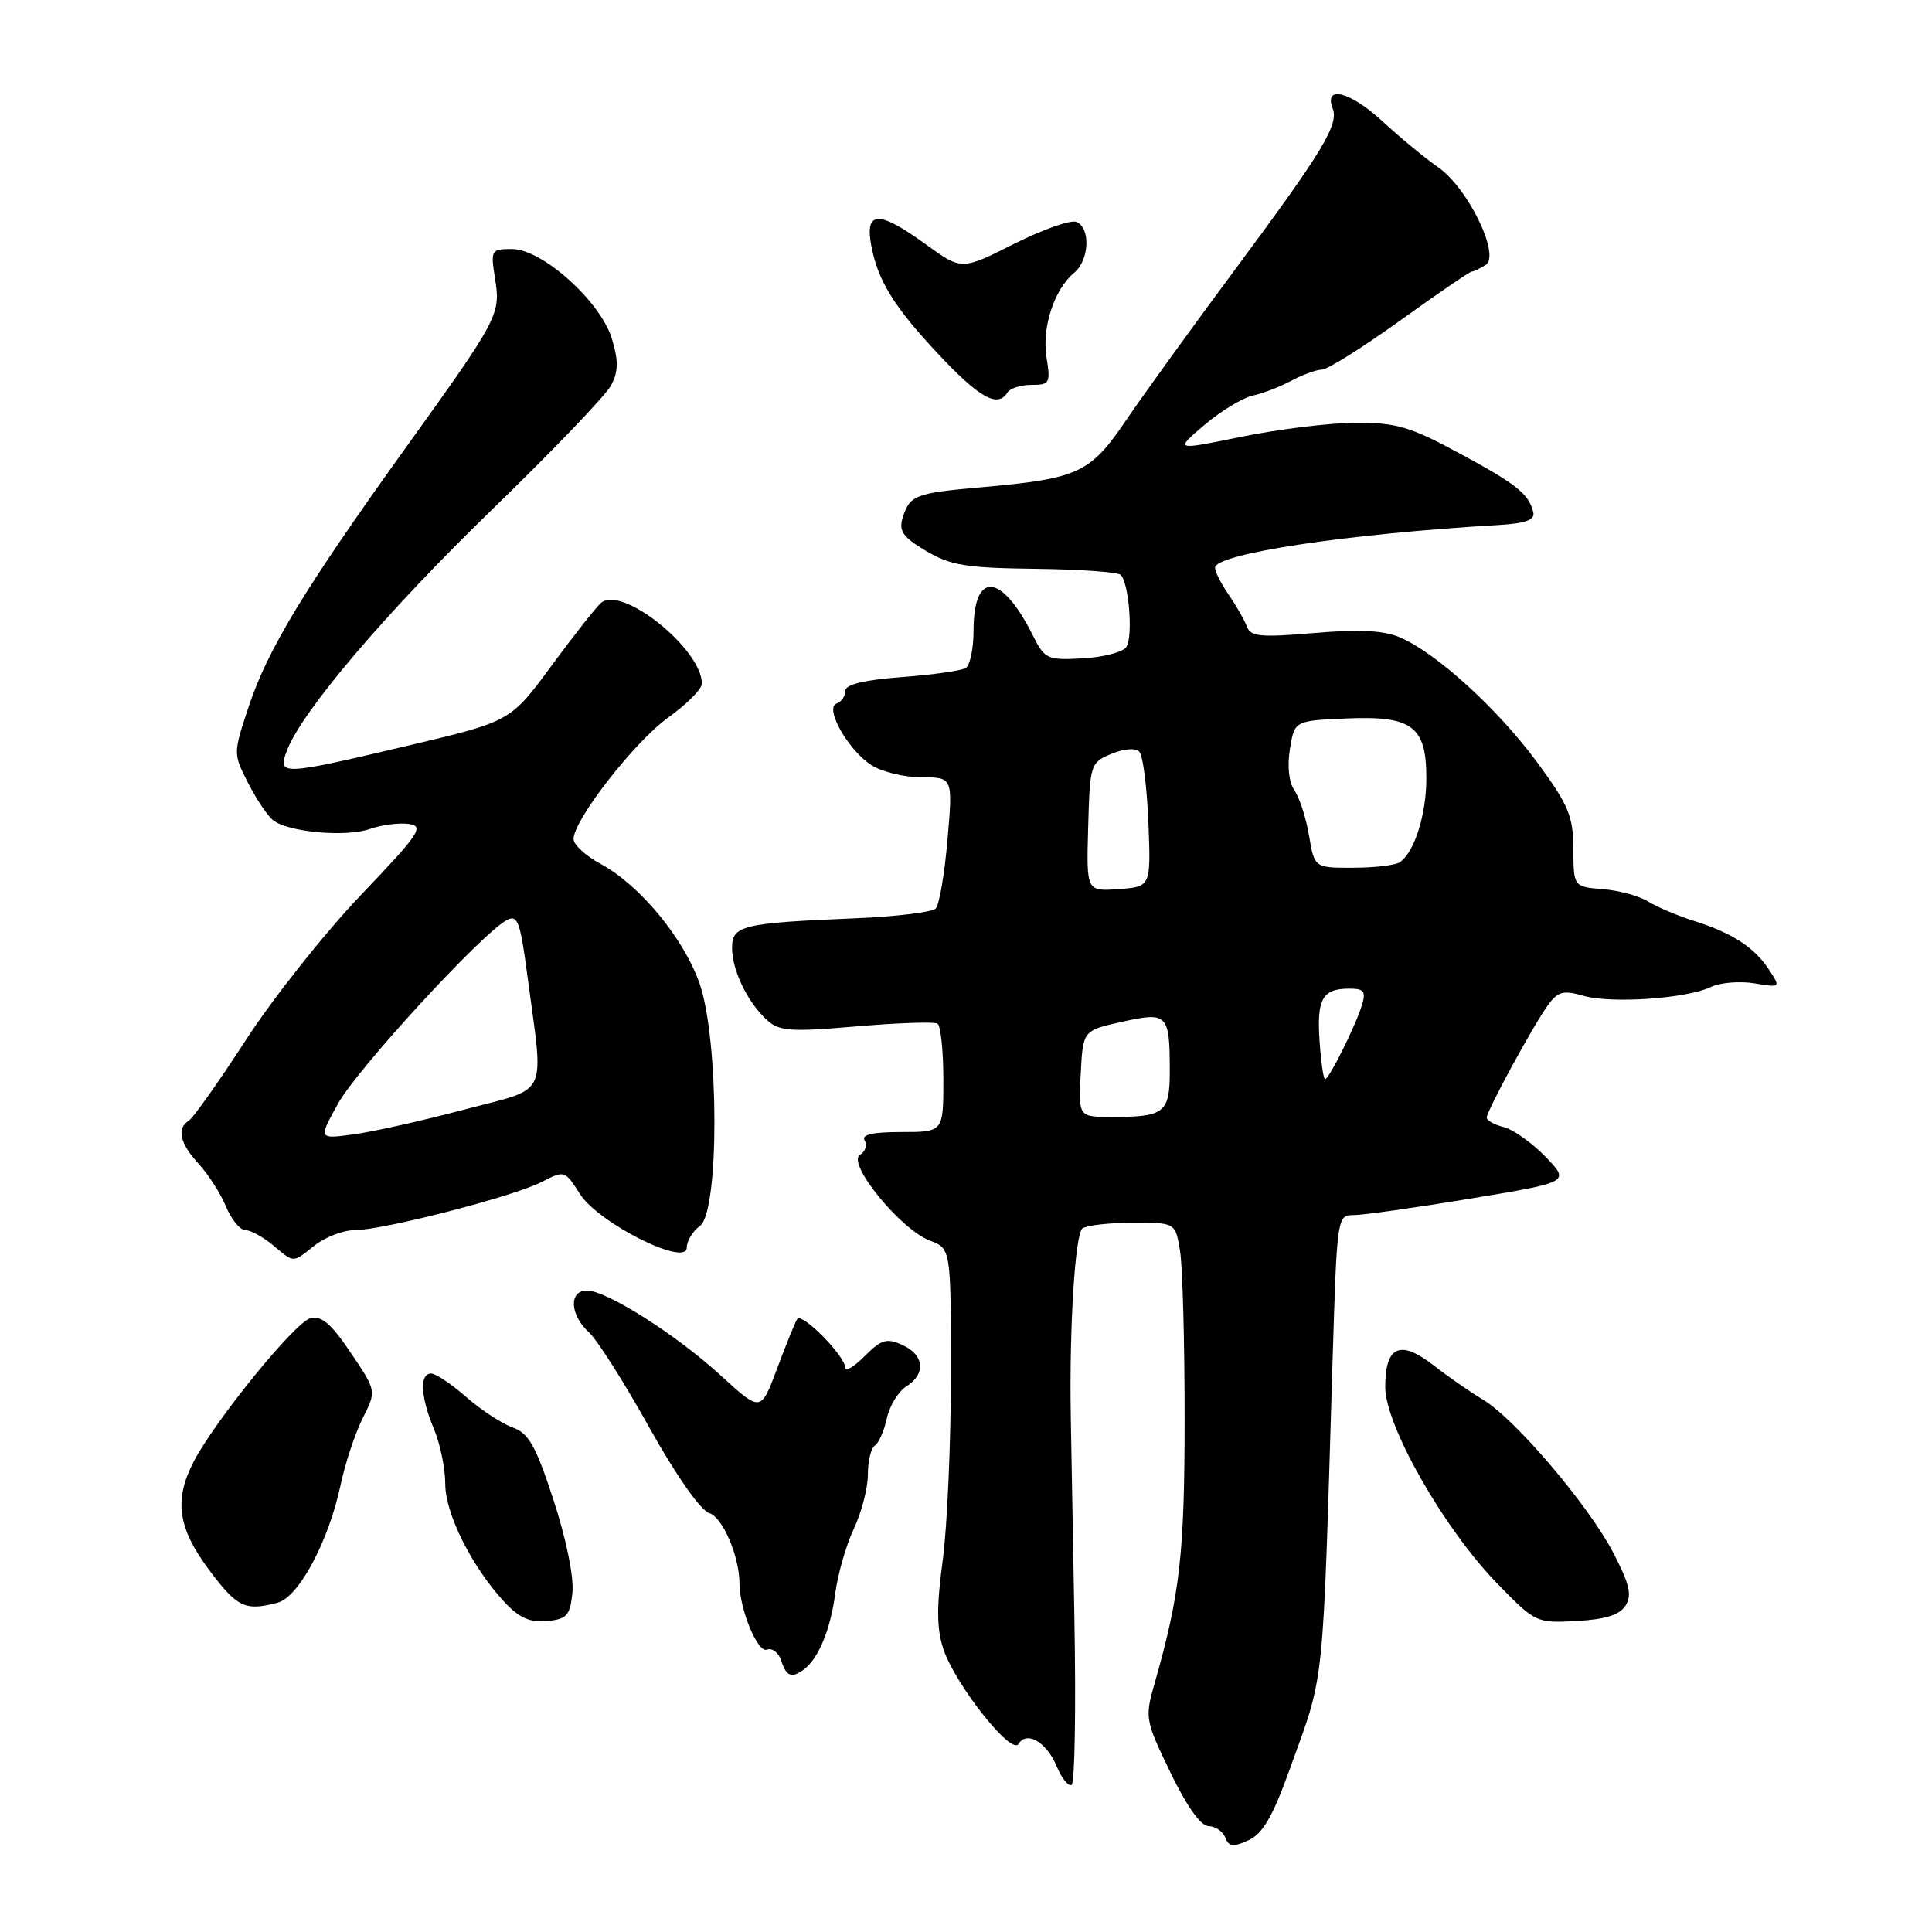 <?xml version="1.0" encoding="UTF-8" standalone="no"?>
<!DOCTYPE svg PUBLIC "-//W3C//DTD SVG 1.1//EN" "http://www.w3.org/Graphics/SVG/1.1/DTD/svg11.dtd" >
<svg xmlns="http://www.w3.org/2000/svg" xmlns:xlink="http://www.w3.org/1999/xlink" version="1.1" viewBox="0 0 256 256">
 <g >
 <path fill="currentColor"
d=" M 170.83 234.61 C 175.61 221.36 175.22 225.03 176.59 179.75 C 177.15 161.34 177.20 161.00 179.33 161.01 C 180.52 161.02 187.47 160.04 194.77 158.83 C 208.04 156.64 208.04 156.64 204.79 153.28 C 203.00 151.43 200.51 149.66 199.27 149.35 C 198.02 149.04 197.00 148.47 197.00 148.10 C 197.00 147.19 203.07 136.03 205.08 133.23 C 206.43 131.36 207.12 131.18 209.82 131.95 C 213.52 133.01 223.53 132.32 226.70 130.78 C 227.90 130.20 230.48 129.98 232.43 130.29 C 235.95 130.87 235.95 130.86 234.41 128.50 C 232.45 125.52 229.58 123.65 224.50 122.04 C 222.30 121.35 219.55 120.18 218.39 119.46 C 217.23 118.73 214.53 117.99 212.39 117.82 C 208.50 117.50 208.50 117.50 208.48 112.50 C 208.45 108.12 207.86 106.69 203.67 101.00 C 198.46 93.92 190.26 86.46 185.47 84.44 C 183.32 83.53 180.05 83.37 174.11 83.88 C 167.07 84.48 165.70 84.35 165.23 83.05 C 164.92 82.20 163.85 80.31 162.84 78.85 C 161.83 77.39 161.00 75.76 161.00 75.23 C 161.00 73.38 178.54 70.73 198.50 69.57 C 202.15 69.35 203.41 68.90 203.17 67.89 C 202.58 65.44 200.97 64.16 193.33 60.04 C 186.87 56.55 185.00 56.00 179.67 56.02 C 176.28 56.03 169.48 56.86 164.57 57.86 C 155.63 59.69 155.63 59.69 159.57 56.33 C 161.73 54.49 164.62 52.73 166.00 52.42 C 167.38 52.12 169.69 51.22 171.15 50.43 C 172.61 49.65 174.41 48.99 175.15 48.98 C 175.89 48.97 180.55 46.05 185.50 42.49 C 190.45 38.93 194.72 36.01 195.00 35.99 C 195.28 35.98 196.11 35.58 196.86 35.11 C 198.85 33.84 194.51 24.89 190.57 22.17 C 188.88 21.00 185.51 18.22 183.08 15.98 C 178.88 12.12 175.39 11.25 176.59 14.37 C 177.41 16.52 175.28 20.04 163.81 35.50 C 158.09 43.20 151.51 52.30 149.19 55.72 C 144.43 62.73 142.91 63.43 129.85 64.58 C 121.26 65.34 120.54 65.63 119.60 68.63 C 119.07 70.36 119.65 71.19 122.72 73.01 C 125.95 74.92 128.05 75.26 137.17 75.37 C 143.03 75.44 148.13 75.80 148.50 76.17 C 149.60 77.26 150.15 84.40 149.24 85.74 C 148.78 86.42 146.17 87.09 143.45 87.24 C 138.75 87.49 138.43 87.34 136.85 84.18 C 132.69 75.88 129.00 75.59 129.00 83.56 C 129.00 85.94 128.53 88.17 127.97 88.52 C 127.40 88.87 123.57 89.41 119.47 89.72 C 114.39 90.11 112.00 90.70 112.00 91.56 C 112.00 92.26 111.49 93.00 110.87 93.21 C 109.21 93.76 112.32 99.32 115.41 101.35 C 116.80 102.26 119.80 103.00 122.09 103.00 C 126.26 103.00 126.26 103.00 125.55 111.25 C 125.16 115.79 124.46 119.90 123.99 120.39 C 123.51 120.87 118.71 121.46 113.31 121.68 C 98.38 122.30 97.00 122.63 97.00 125.59 C 97.00 128.57 99.07 132.85 101.65 135.18 C 103.26 136.64 104.77 136.75 113.47 136.00 C 118.95 135.53 123.78 135.37 124.22 135.63 C 124.65 135.90 125.00 139.24 125.00 143.06 C 125.00 150.00 125.00 150.00 119.44 150.00 C 115.62 150.00 114.10 150.35 114.57 151.11 C 114.95 151.72 114.67 152.59 113.94 153.03 C 112.17 154.13 119.34 162.93 123.20 164.38 C 126.00 165.44 126.00 165.44 126.00 182.06 C 126.00 191.20 125.51 202.33 124.91 206.80 C 124.09 212.88 124.11 215.80 124.99 218.47 C 126.54 223.17 134.00 232.62 134.95 231.09 C 136.05 229.29 138.69 230.84 140.02 234.06 C 140.69 235.66 141.58 236.76 142.00 236.50 C 142.42 236.24 142.58 226.24 142.36 214.27 C 142.14 202.29 141.93 190.25 141.88 187.50 C 141.69 175.67 142.46 163.44 143.44 162.77 C 144.02 162.36 147.03 162.02 150.12 162.02 C 155.74 162.00 155.74 162.00 156.36 165.75 C 156.70 167.81 156.97 177.82 156.97 188.00 C 156.96 205.94 156.36 211.23 152.97 223.13 C 151.69 227.60 151.76 227.98 155.08 234.85 C 157.24 239.33 159.11 241.96 160.14 241.97 C 161.05 241.99 162.04 242.67 162.36 243.49 C 162.82 244.71 163.40 244.77 165.42 243.85 C 167.30 243.00 168.63 240.73 170.83 234.61 Z  M 106.50 221.23 C 108.43 219.82 110.05 215.91 110.66 211.23 C 111.00 208.63 112.11 204.73 113.14 202.56 C 114.16 200.40 115.00 197.16 115.00 195.37 C 115.00 193.58 115.42 191.86 115.92 191.55 C 116.43 191.23 117.15 189.61 117.51 187.94 C 117.88 186.27 119.04 184.37 120.09 183.71 C 122.72 182.07 122.48 179.54 119.58 178.22 C 117.50 177.27 116.79 177.48 114.58 179.69 C 113.16 181.11 112.00 181.81 112.00 181.24 C 112.00 179.68 106.22 173.83 105.63 174.79 C 105.34 175.25 104.14 178.21 102.96 181.37 C 100.81 187.11 100.81 187.11 95.56 182.31 C 89.62 176.86 80.38 171.00 77.76 171.00 C 75.36 171.00 75.51 174.24 78.00 176.50 C 79.10 177.49 82.70 183.16 86.00 189.09 C 89.56 195.47 92.81 200.12 93.98 200.49 C 95.77 201.06 97.98 206.22 97.99 209.88 C 98.01 213.28 100.41 219.06 101.62 218.59 C 102.32 218.32 103.18 218.98 103.52 220.05 C 104.18 222.13 104.89 222.41 106.50 221.23 Z  M 75.85 211.00 C 76.06 208.97 75.01 203.85 73.35 198.78 C 70.98 191.54 70.06 189.90 67.91 189.14 C 66.48 188.63 63.72 186.81 61.77 185.11 C 59.83 183.40 57.73 182.00 57.12 182.00 C 55.56 182.00 55.72 185.09 57.50 189.35 C 58.33 191.32 59.00 194.60 59.00 196.63 C 59.00 200.60 62.53 207.63 66.86 212.30 C 68.80 214.38 70.23 215.02 72.48 214.80 C 75.13 214.54 75.54 214.07 75.85 211.00 Z  M 215.40 212.74 C 216.27 211.35 215.92 209.87 213.73 205.68 C 210.43 199.37 200.72 187.98 196.50 185.46 C 194.85 184.48 191.90 182.43 189.95 180.91 C 185.51 177.46 183.55 178.35 183.55 183.79 C 183.55 188.90 191.33 202.56 198.36 209.79 C 203.44 215.02 203.56 215.08 208.90 214.79 C 212.74 214.58 214.61 213.99 215.40 212.74 Z  M 36.80 212.36 C 39.60 211.61 43.55 204.21 45.13 196.77 C 45.74 193.87 47.07 189.88 48.07 187.90 C 49.89 184.30 49.89 184.30 46.47 179.24 C 43.87 175.38 42.60 174.29 41.12 174.68 C 39.07 175.21 28.47 188.26 25.65 193.70 C 23.03 198.78 23.56 202.46 27.71 208.03 C 31.43 213.00 32.49 213.51 36.80 212.36 Z  M 41.73 165.00 C 43.13 163.90 45.50 163.00 47.01 163.00 C 50.75 163.00 68.06 158.54 71.79 156.61 C 74.79 155.06 74.86 155.08 76.83 158.19 C 79.28 162.06 91.00 167.94 91.00 165.30 C 91.00 164.43 91.79 163.14 92.75 162.44 C 95.33 160.55 95.29 137.77 92.70 130.33 C 90.60 124.33 84.77 117.27 79.60 114.48 C 77.62 113.42 76.00 111.93 76.00 111.18 C 76.00 108.65 84.07 98.29 88.55 95.07 C 91.00 93.31 93.00 91.30 93.00 90.59 C 93.00 86.02 82.45 77.54 79.66 79.87 C 79.02 80.40 76.06 84.16 73.07 88.22 C 67.64 95.60 67.64 95.60 54.07 98.80 C 37.22 102.78 36.74 102.80 38.02 99.45 C 40.00 94.24 51.19 81.10 65.22 67.50 C 73.17 59.80 80.24 52.42 80.95 51.10 C 81.94 49.24 81.97 47.86 81.09 44.92 C 79.61 39.97 71.86 33.00 67.85 33.00 C 65.07 33.00 65.00 33.13 65.59 36.87 C 66.36 41.67 66.12 42.13 53.64 59.50 C 40.34 78.02 35.49 86.02 32.97 93.58 C 30.89 99.85 30.89 99.85 32.87 103.74 C 33.96 105.88 35.45 108.11 36.18 108.68 C 38.18 110.27 45.82 110.96 49.03 109.84 C 50.60 109.29 52.92 109.00 54.19 109.18 C 56.25 109.48 55.57 110.49 47.82 118.60 C 43.05 123.60 36.20 132.22 32.61 137.76 C 29.01 143.31 25.60 148.13 25.03 148.48 C 23.38 149.50 23.83 151.52 26.32 154.21 C 27.59 155.59 29.22 158.13 29.94 159.86 C 30.66 161.59 31.81 163.00 32.51 163.00 C 33.21 163.00 34.84 163.89 36.14 164.97 C 39.06 167.40 38.68 167.39 41.73 165.00 Z  M 133.50 52.00 C 133.84 51.45 135.28 51.00 136.69 51.00 C 139.09 51.00 139.22 50.76 138.67 47.37 C 138.03 43.40 139.68 38.33 142.35 36.13 C 144.36 34.46 144.53 30.14 142.61 29.40 C 141.84 29.11 138.11 30.43 134.32 32.34 C 127.42 35.81 127.42 35.81 122.72 32.41 C 116.42 27.84 114.57 27.88 115.45 32.57 C 116.31 37.16 118.46 40.65 124.24 46.82 C 129.77 52.73 132.20 54.10 133.50 52.00 Z  M 143.20 142.27 C 143.50 136.54 143.50 136.54 148.69 135.39 C 154.73 134.05 155.00 134.34 155.00 141.97 C 155.00 147.45 154.30 148.00 147.37 148.00 C 142.90 148.00 142.90 148.00 143.20 142.27 Z  M 174.85 137.95 C 174.46 132.37 175.24 131.00 178.77 131.00 C 180.76 131.00 181.03 131.35 180.44 133.25 C 179.58 136.02 176.10 143.00 175.58 143.00 C 175.37 143.00 175.04 140.73 174.85 137.95 Z  M 144.19 109.59 C 144.42 101.26 144.49 101.04 147.27 99.89 C 148.93 99.20 150.47 99.08 150.97 99.61 C 151.45 100.10 151.98 104.33 152.17 109.00 C 152.50 117.50 152.50 117.50 148.22 117.81 C 143.95 118.12 143.95 118.12 144.19 109.59 Z  M 173.46 110.75 C 173.07 108.41 172.20 105.71 171.53 104.75 C 170.79 103.69 170.55 101.54 170.92 99.25 C 171.53 95.50 171.53 95.50 178.38 95.20 C 187.13 94.82 189.00 96.22 189.00 103.11 C 189.00 107.90 187.45 112.84 185.52 114.23 C 184.96 114.64 182.18 114.98 179.34 114.98 C 174.18 115.00 174.18 115.00 173.46 110.75 Z  M 44.80 146.22 C 47.37 141.60 63.84 123.69 67.13 121.93 C 68.59 121.15 68.93 122.07 69.88 129.27 C 72.07 145.80 72.92 143.99 61.50 147.03 C 56.00 148.49 49.40 149.97 46.84 150.31 C 42.18 150.94 42.18 150.94 44.80 146.22 Z "/>
</g>
</svg>